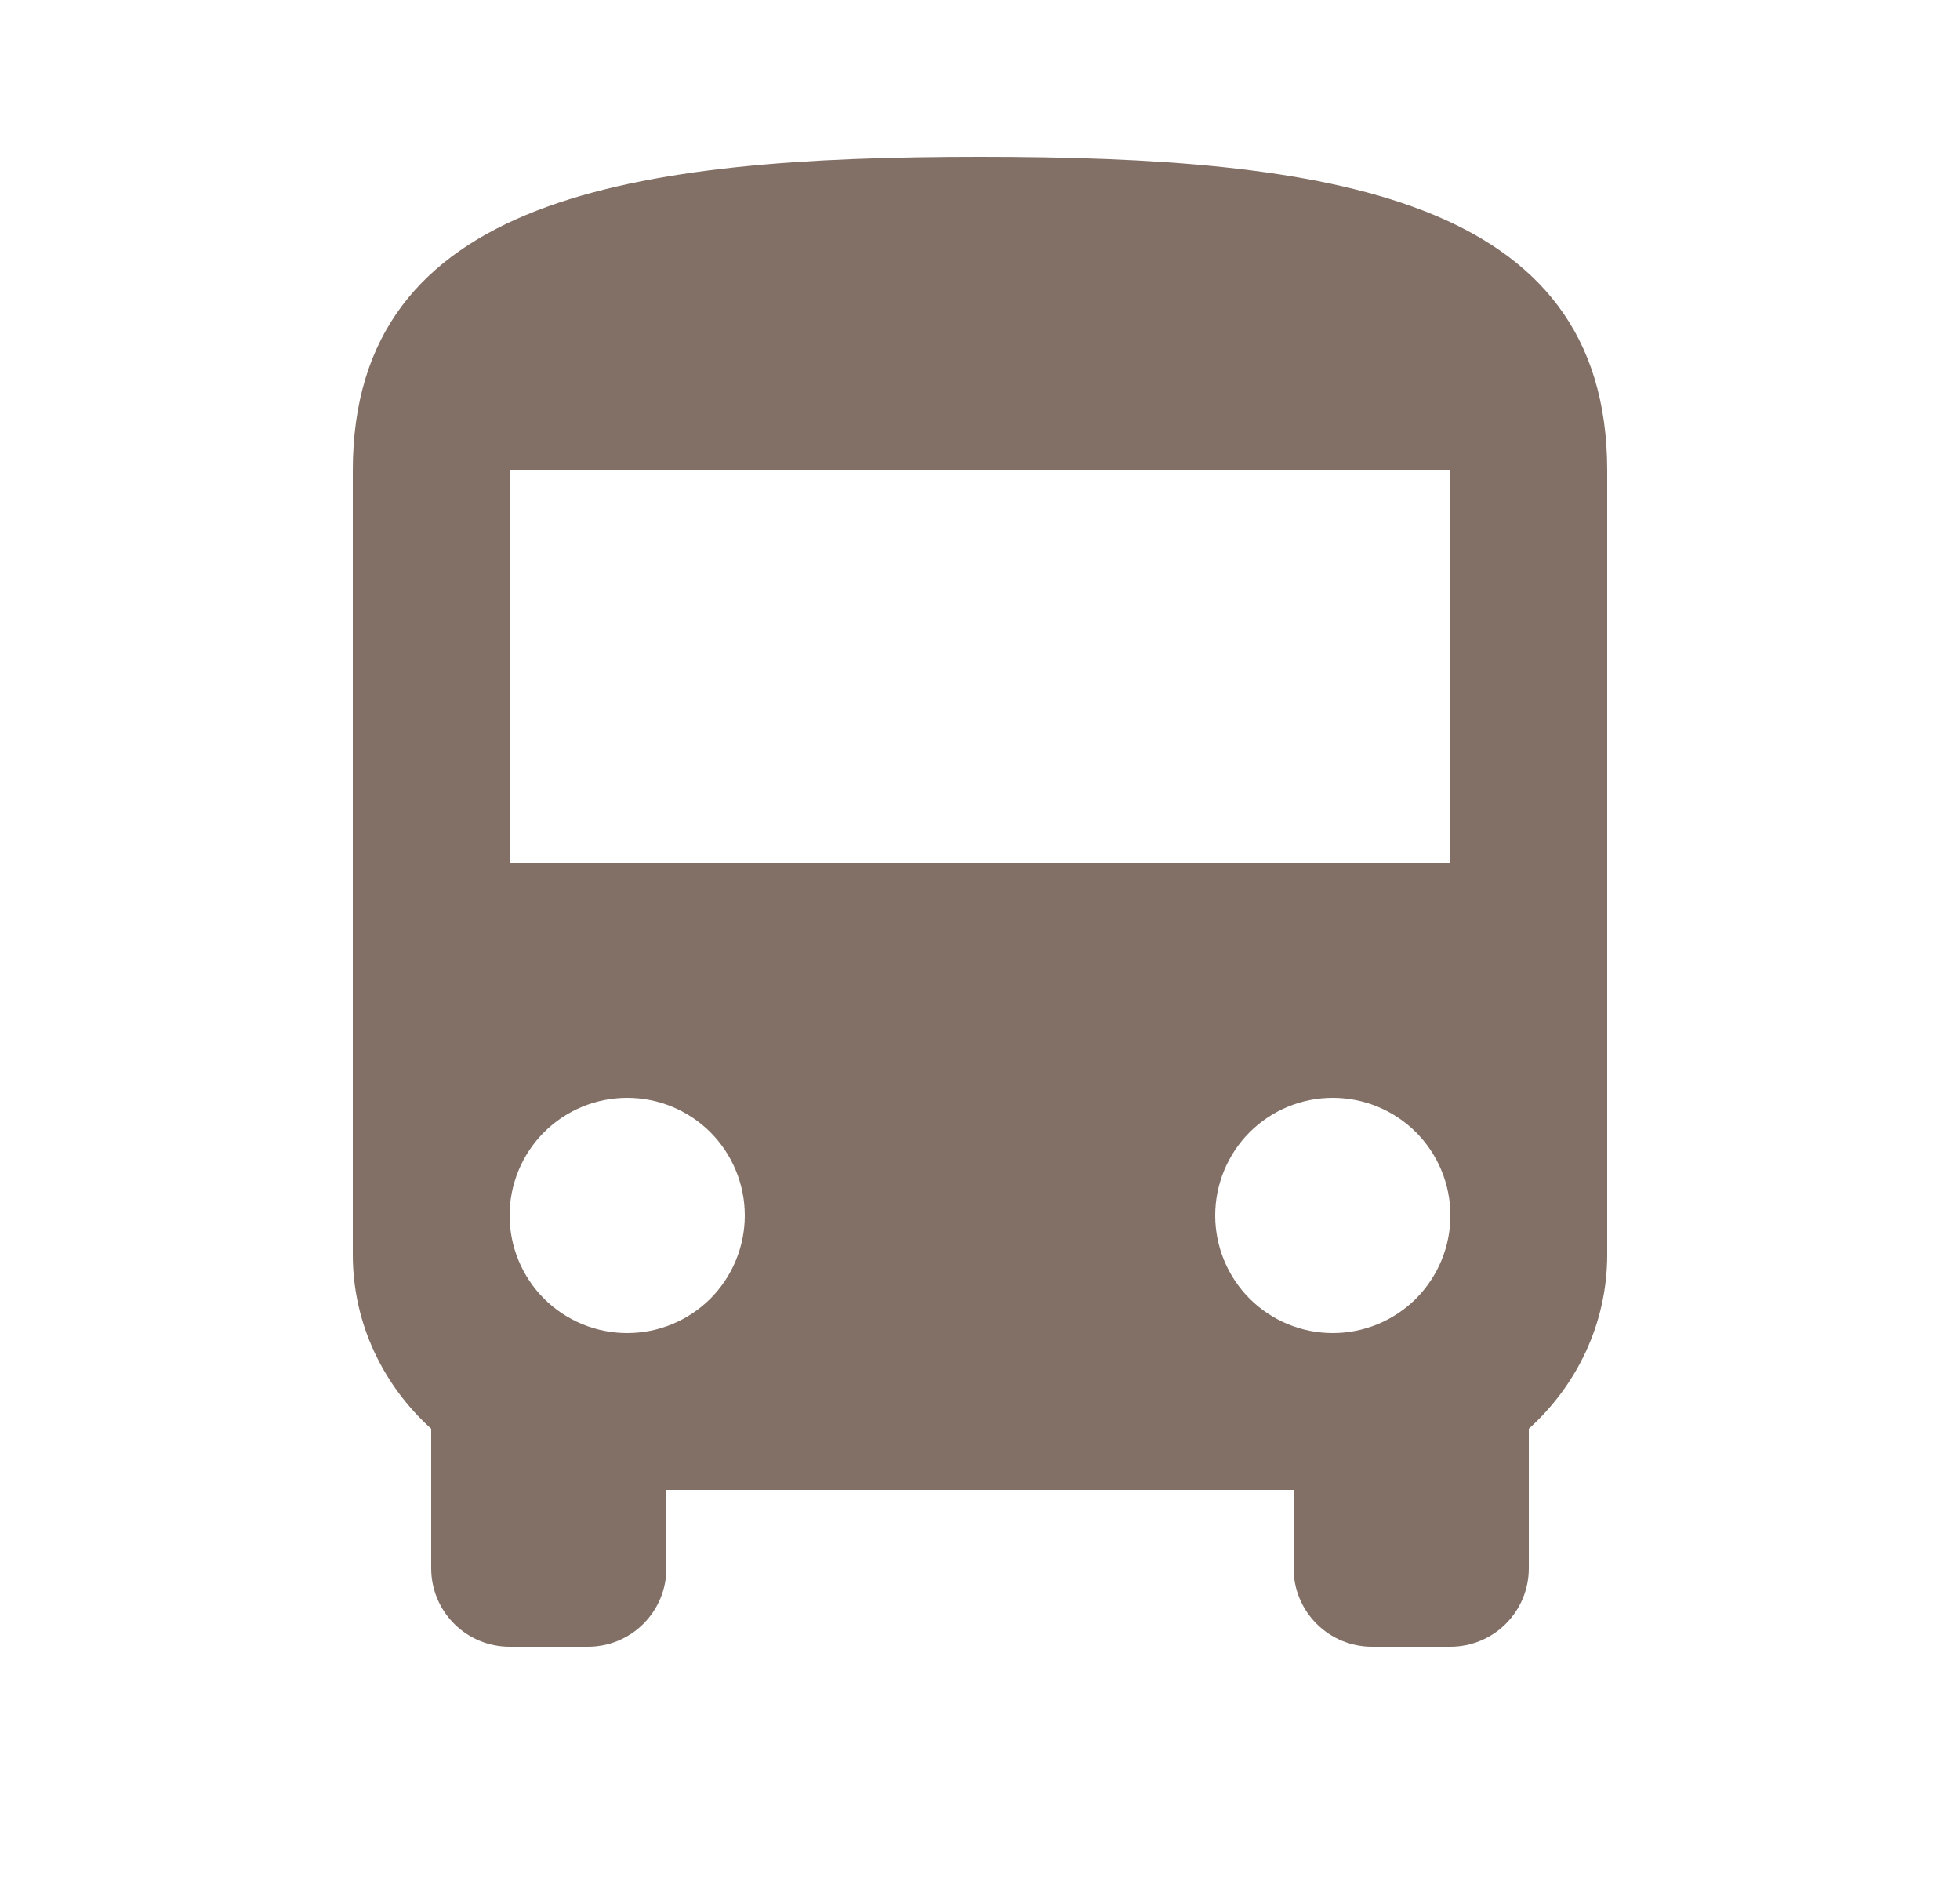 <svg width="25" height="24" viewBox="0 0 25 24" fill="none" xmlns="http://www.w3.org/2000/svg">
<path d="M18.5 11H6.5V6H18.5M17 17C16.602 17 16.221 16.842 15.939 16.561C15.658 16.279 15.5 15.898 15.5 15.5C15.5 15.102 15.658 14.721 15.939 14.439C16.221 14.158 16.602 14 17 14C17.398 14 17.779 14.158 18.061 14.439C18.342 14.721 18.5 15.102 18.5 15.5C18.5 15.898 18.342 16.279 18.061 16.561C17.779 16.842 17.398 17 17 17M8 17C7.602 17 7.221 16.842 6.939 16.561C6.658 16.279 6.5 15.898 6.5 15.5C6.5 15.102 6.658 14.721 6.939 14.439C7.221 14.158 7.602 14 8 14C8.398 14 8.779 14.158 9.061 14.439C9.342 14.721 9.5 15.102 9.5 15.5C9.5 15.898 9.342 16.279 9.061 16.561C8.779 16.842 8.398 17 8 17M4.5 16C4.5 16.88 4.89 17.67 5.5 18.22V20C5.5 20.265 5.605 20.52 5.793 20.707C5.98 20.895 6.235 21 6.5 21H7.5C7.765 21 8.02 20.895 8.207 20.707C8.395 20.52 8.5 20.265 8.5 20V19H16.5V20C16.5 20.265 16.605 20.52 16.793 20.707C16.98 20.895 17.235 21 17.5 21H18.5C18.765 21 19.02 20.895 19.207 20.707C19.395 20.52 19.5 20.265 19.5 20V18.22C20.11 17.67 20.5 16.88 20.5 16V6C20.5 2.5 16.92 2 12.5 2C8.08 2 4.5 2.5 4.5 6V16Z" fill="#826F66"/>
</svg>
